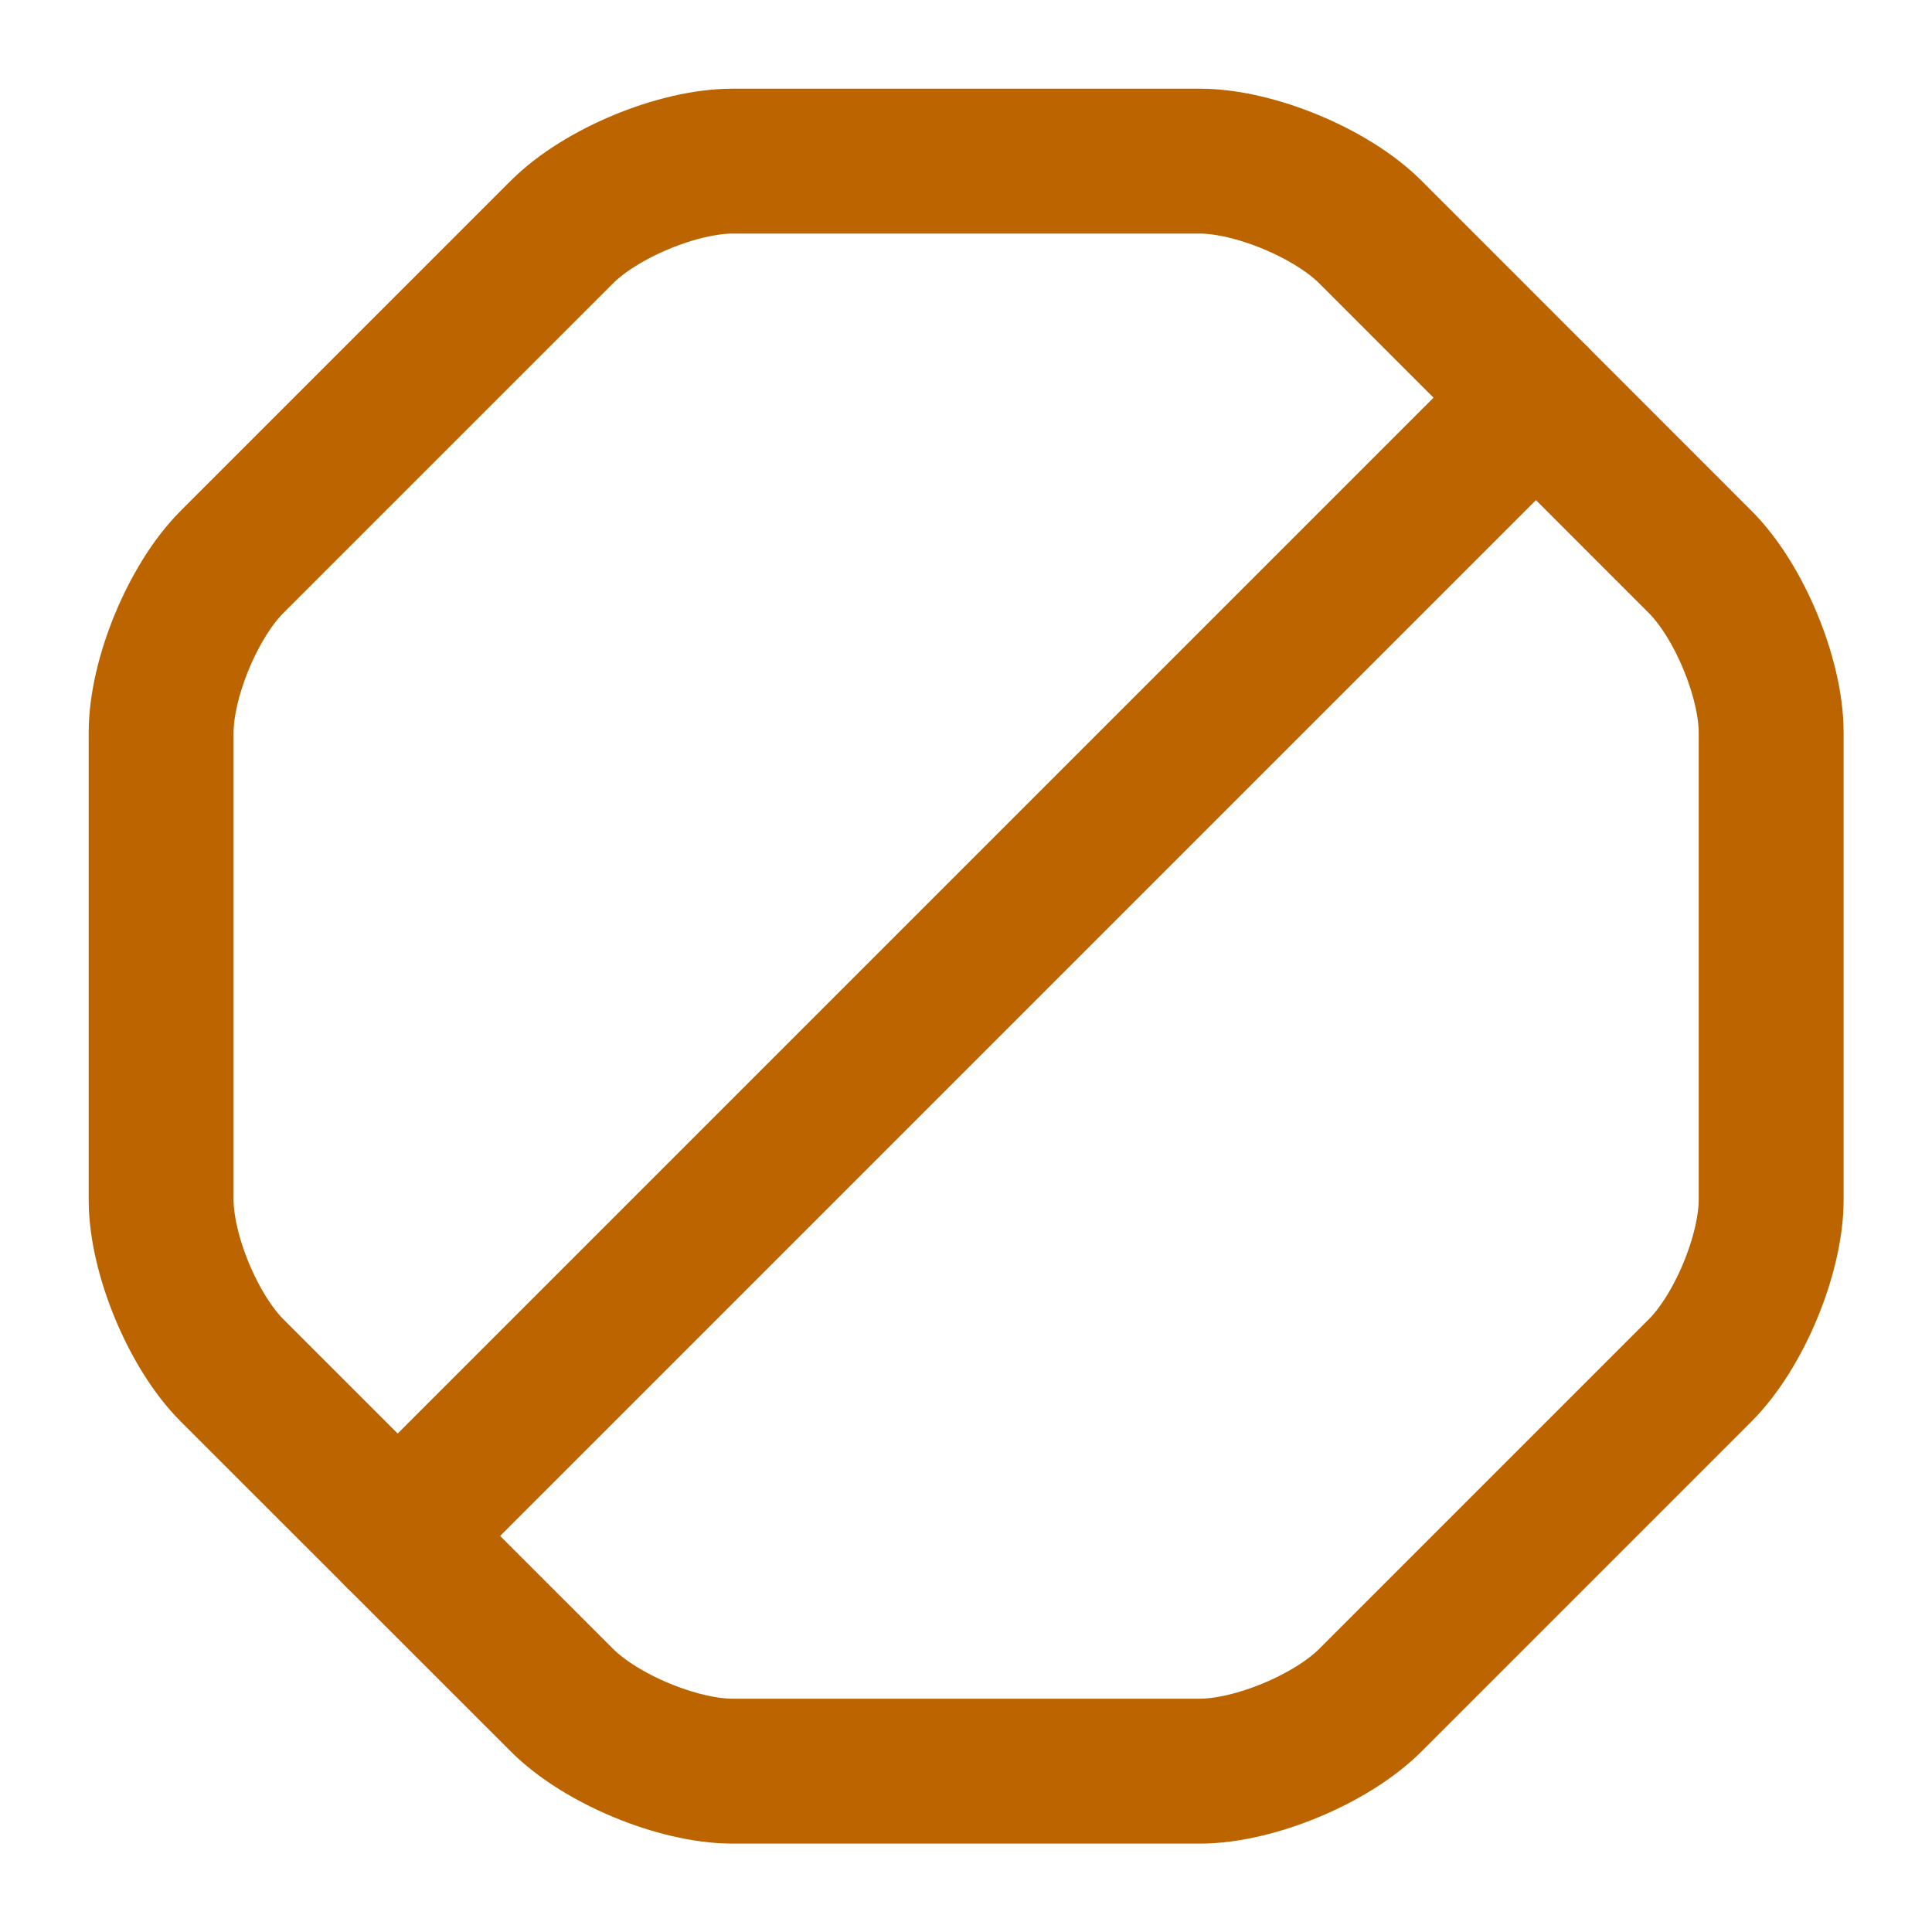 <svg width="20" height="20" viewBox="0 0 20 20" fill="none" xmlns="http://www.w3.org/2000/svg">
<path d="M12.418 1.668H7.585C7.018 1.668 6.218 2.001 5.818 2.401L2.401 5.818C2.001 6.218 1.668 7.018 1.668 7.585V12.418C1.668 12.985 2.001 13.785 2.401 14.185L5.818 17.601C6.218 18.001 7.018 18.335 7.585 18.335H12.418C12.985 18.335 13.785 18.001 14.185 17.601L17.601 14.185C18.001 13.785 18.335 12.985 18.335 12.418V7.585C18.335 7.018 18.001 6.218 17.601 5.818L14.185 2.401C13.785 2.001 12.985 1.668 12.418 1.668Z" stroke="#BB6400" stroke-width="1.5" stroke-linecap="round" stroke-linejoin="round"/>
<path d="M4.117 15.9L15.9 4.117" stroke="#BB6400" stroke-width="1.5" stroke-linecap="round" stroke-linejoin="round"/>
</svg>
